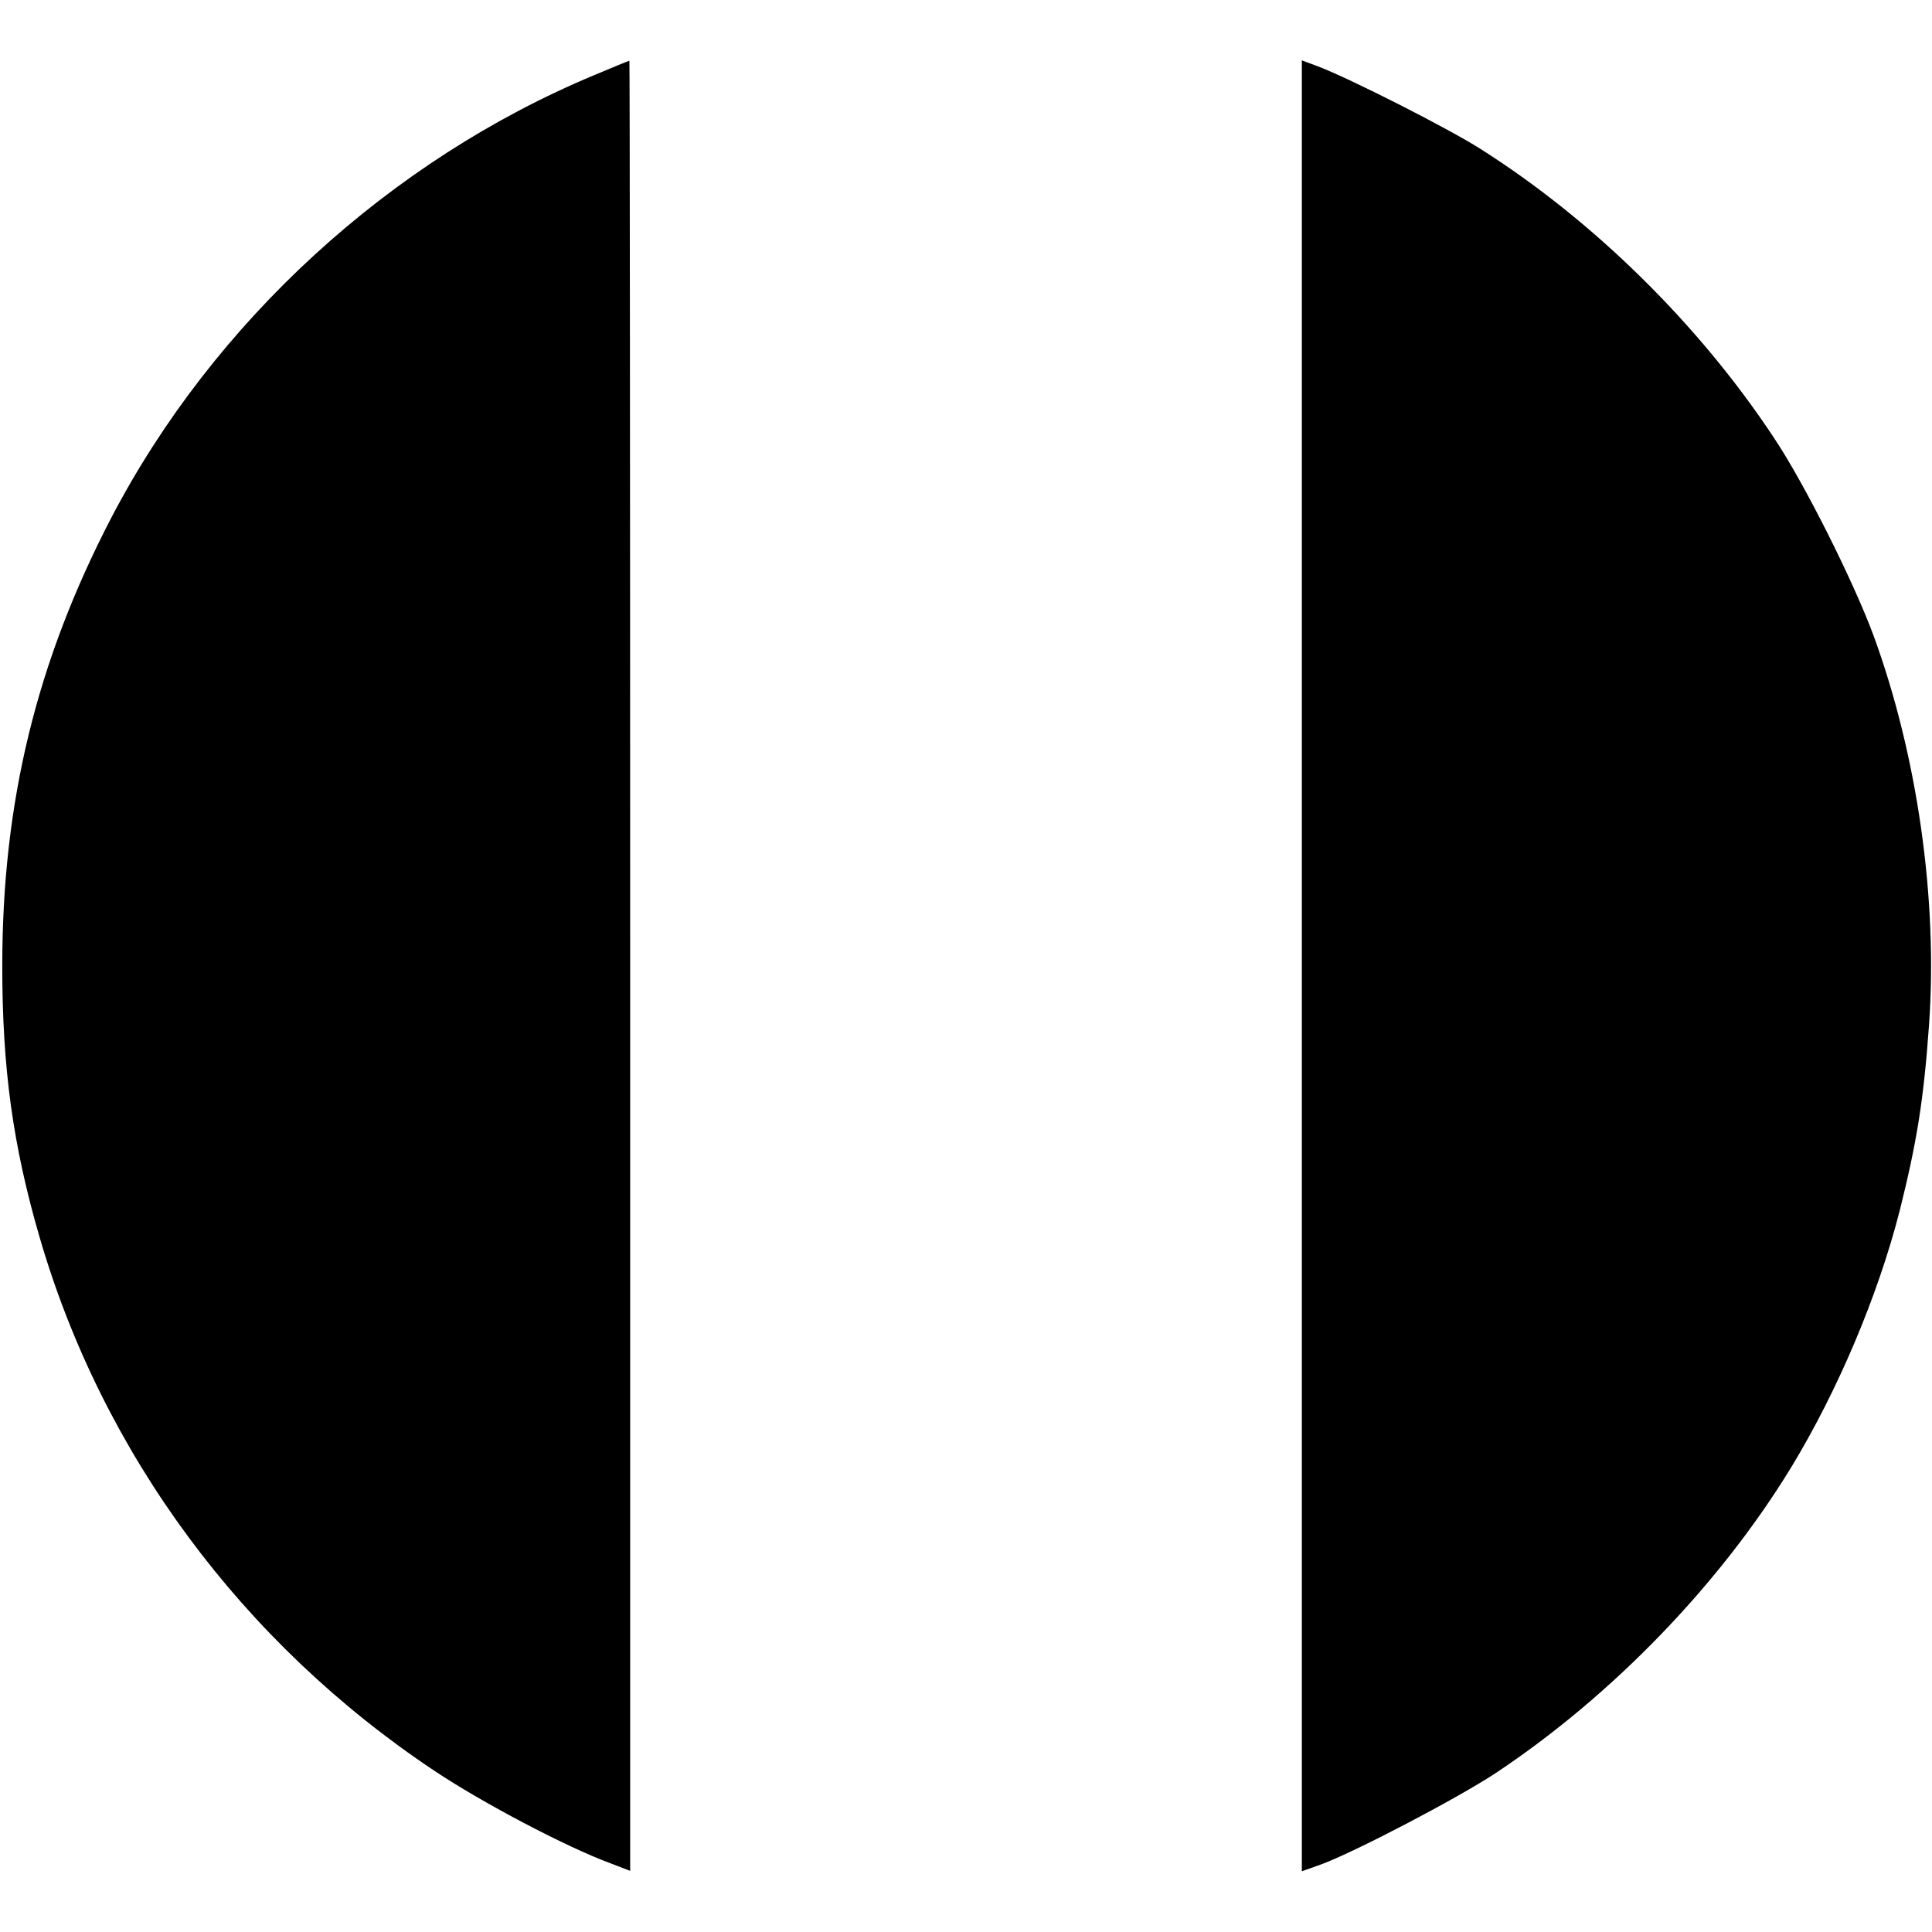 <?xml version="1.0" standalone="no"?>
<!DOCTYPE svg PUBLIC "-//W3C//DTD SVG 20010904//EN"
 "http://www.w3.org/TR/2001/REC-SVG-20010904/DTD/svg10.dtd">
<svg version="1.0" xmlns="http://www.w3.org/2000/svg"
 width="512pt" height="512pt" viewBox="0 0 512 512"
 preserveAspectRatio="xMidYMid meet">

<g transform="translate(0,512) scale(0.1,-0.1)"
fill="#000000" stroke="none">
<path d="M1575 4921 c-542 -226 -1009 -654 -1280 -1173 -198 -381 -289 -753
-289 -1188 0 -271 28 -475 99 -719 167 -574 537 -1074 1045 -1413 127 -85 351
-203 468 -246 l52 -20 0 2399 c0 1319 -1 2399 -2 2398 -2 0 -43 -17 -93 -38z"/>
<path d="M3450 2560 l0 -2399 48 17 c87 31 366 177 467 244 308 205 592 499
781 808 124 204 231 456 289 684 45 180 63 292 77 488 24 335 -31 717 -147
1034 -53 143 -183 403 -264 524 -199 301 -479 576 -777 765 -88 56 -349 188
-431 219 l-43 16 0 -2400z"/>
</g>
</svg>
